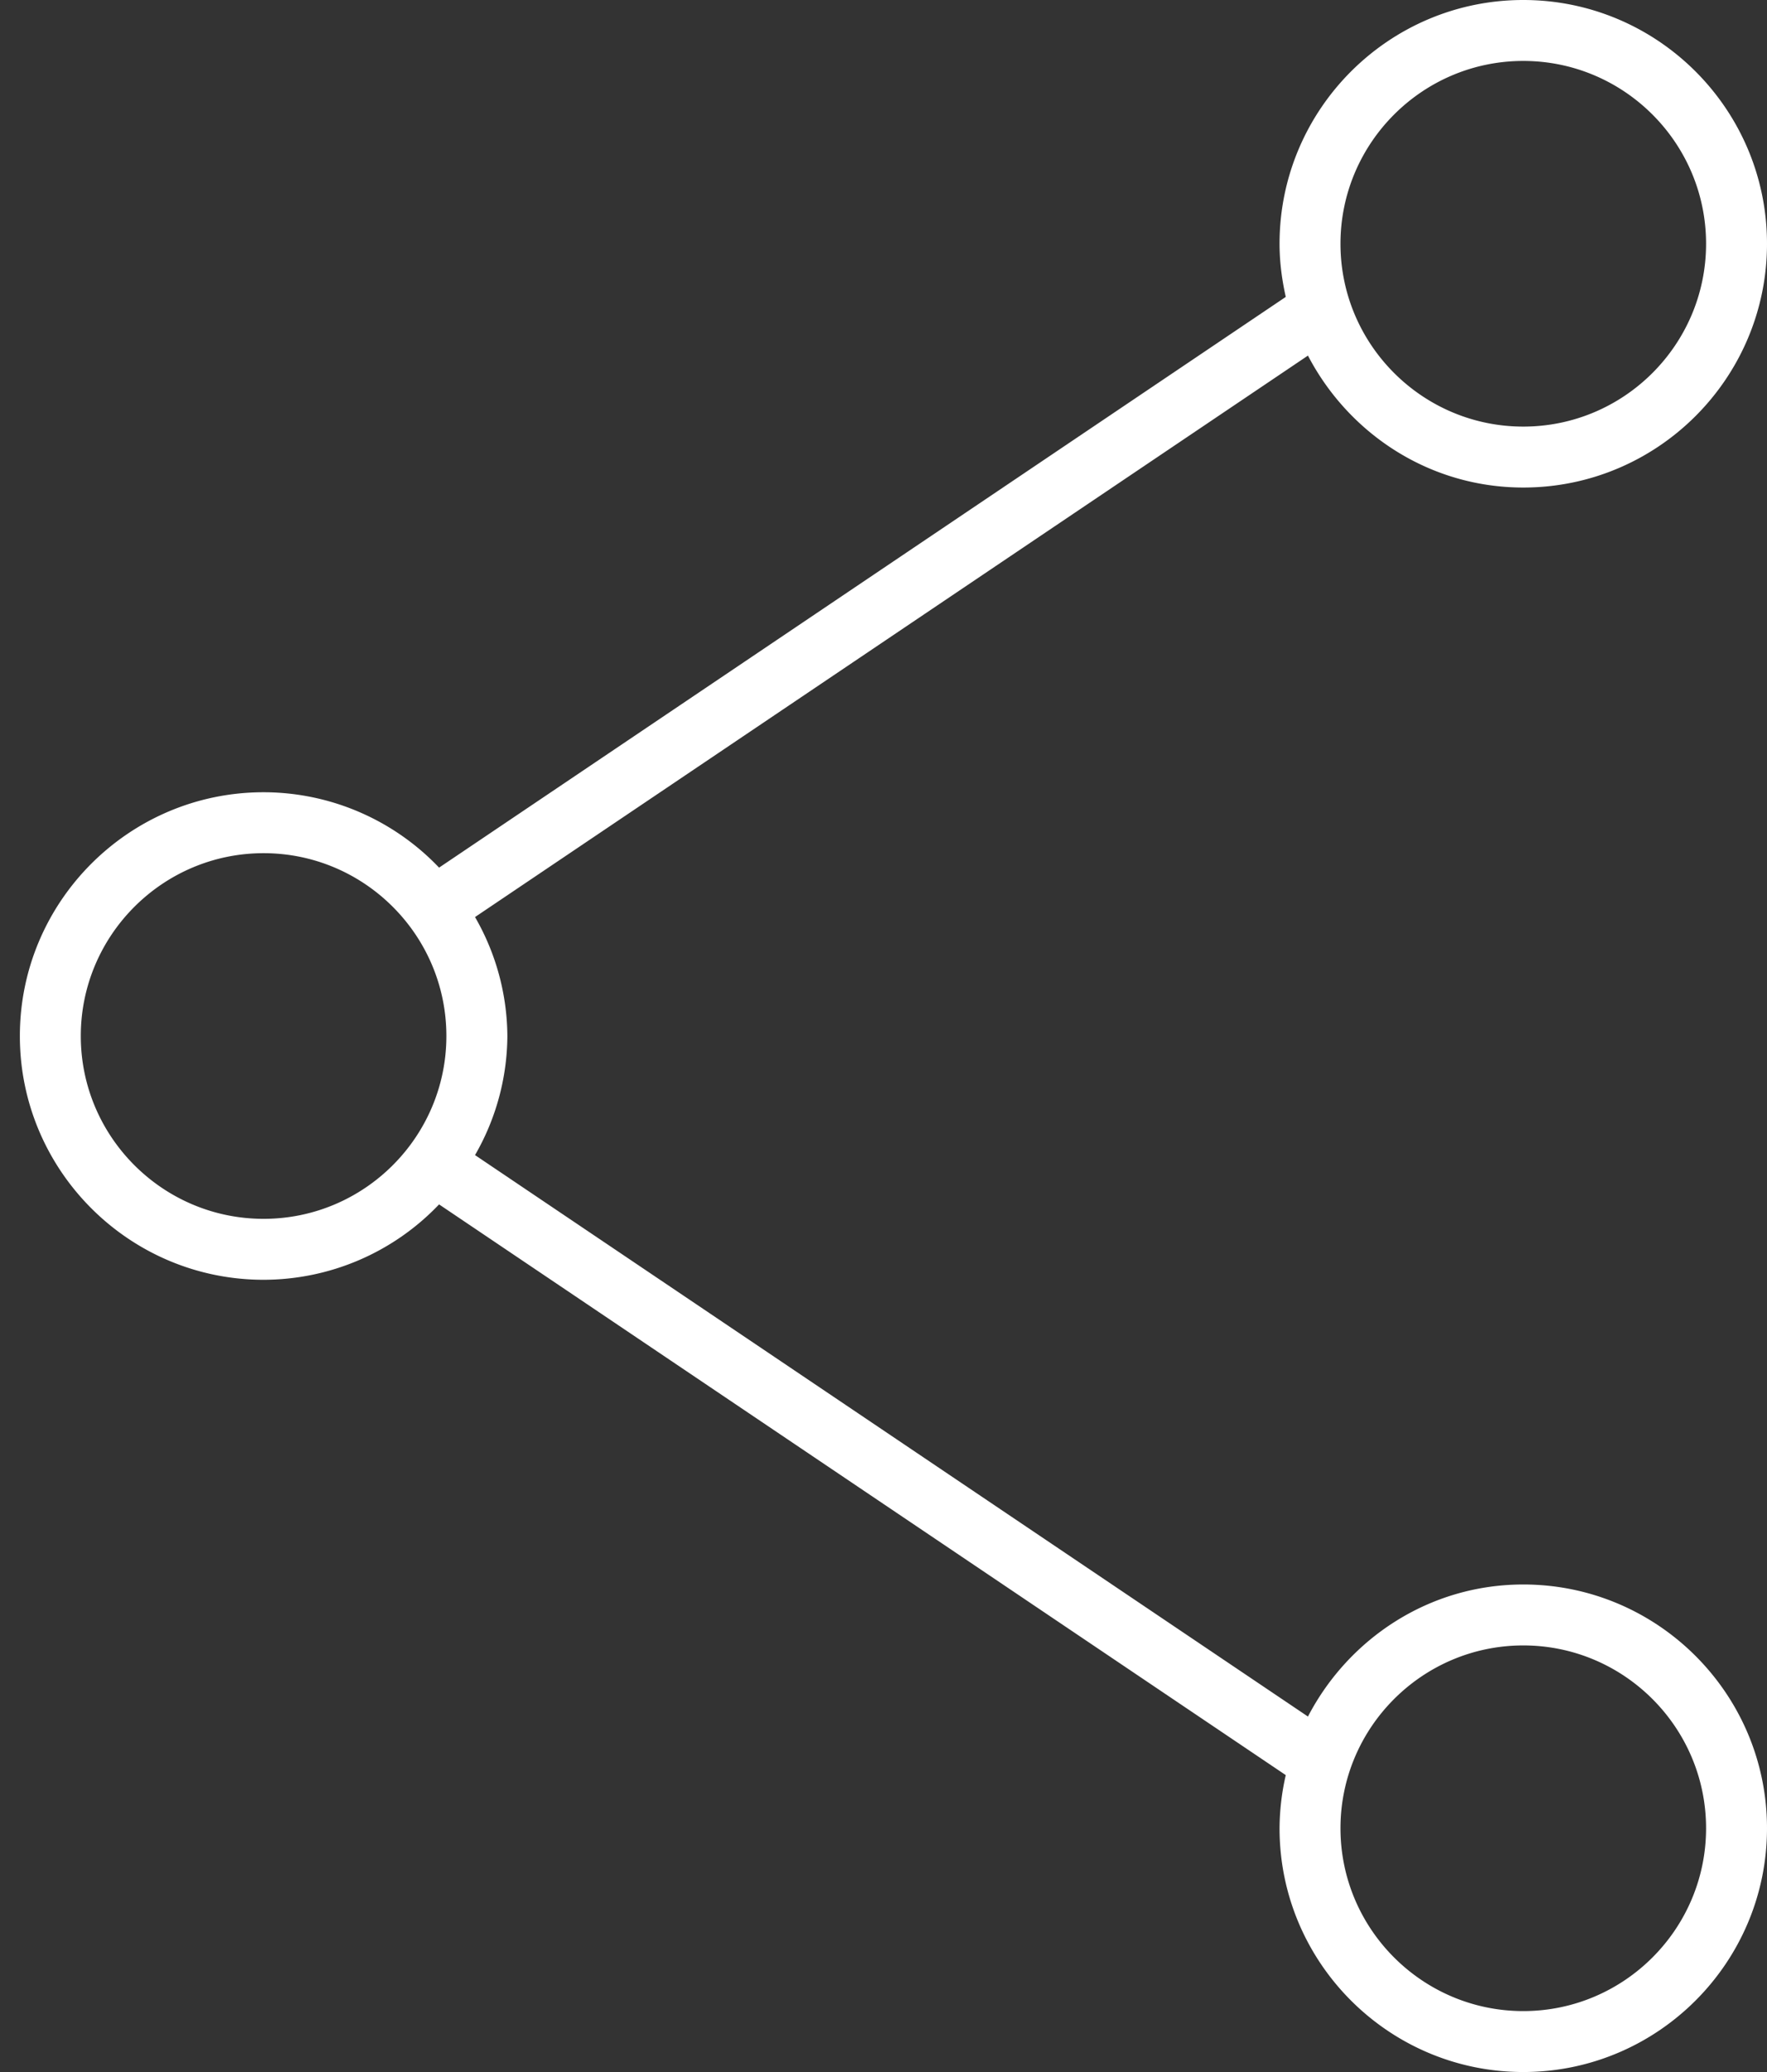 <svg xmlns="http://www.w3.org/2000/svg" width="29" height="34" viewBox="0 0 29 34"><rect x="0" y="0" width="29" height="34" fill="#333333" stroke="none"/><g fill="none" fill-rule="evenodd"><path d="M-3-1h36v36H-3z"/><path d="M-3-1h36v36H-3z"/><path fill="#FFF" d="M25 8c2.206 0 4-1.794 4-4s-1.794-4-4-4-4 1.794-4 4c0 .3.039.59.102.872L7.206 14.237A3.98 3.98 0 0 0 4.326 13c-2.206 0-4 1.794-4 4s1.794 4 4 4a3.98 3.98 0 0 0 2.88-1.237l13.896 9.365A3.985 3.985 0 0 0 21 30c0 2.206 1.794 4 4 4s4-1.794 4-4-1.794-4-4-4c-1.542 0-2.867.886-3.534 2.167l-13.67-9.213a3.95 3.95 0 0 0 .531-1.953 3.95 3.95 0 0 0-.531-1.953l13.67-9.213C22.133 7.114 23.458 8 25 8zm0 19c1.654 0 3 1.346 3 3s-1.346 3-3 3-3-1.346-3-3 1.346-3 3-3zM4.326 20c-1.654 0-3-1.346-3-3s1.346-3 3-3 3 1.346 3 3-1.346 3-3 3zM25 1c1.654 0 3 1.346 3 3s-1.346 3-3 3-3-1.346-3-3 1.346-3 3-3z"/></g></svg>